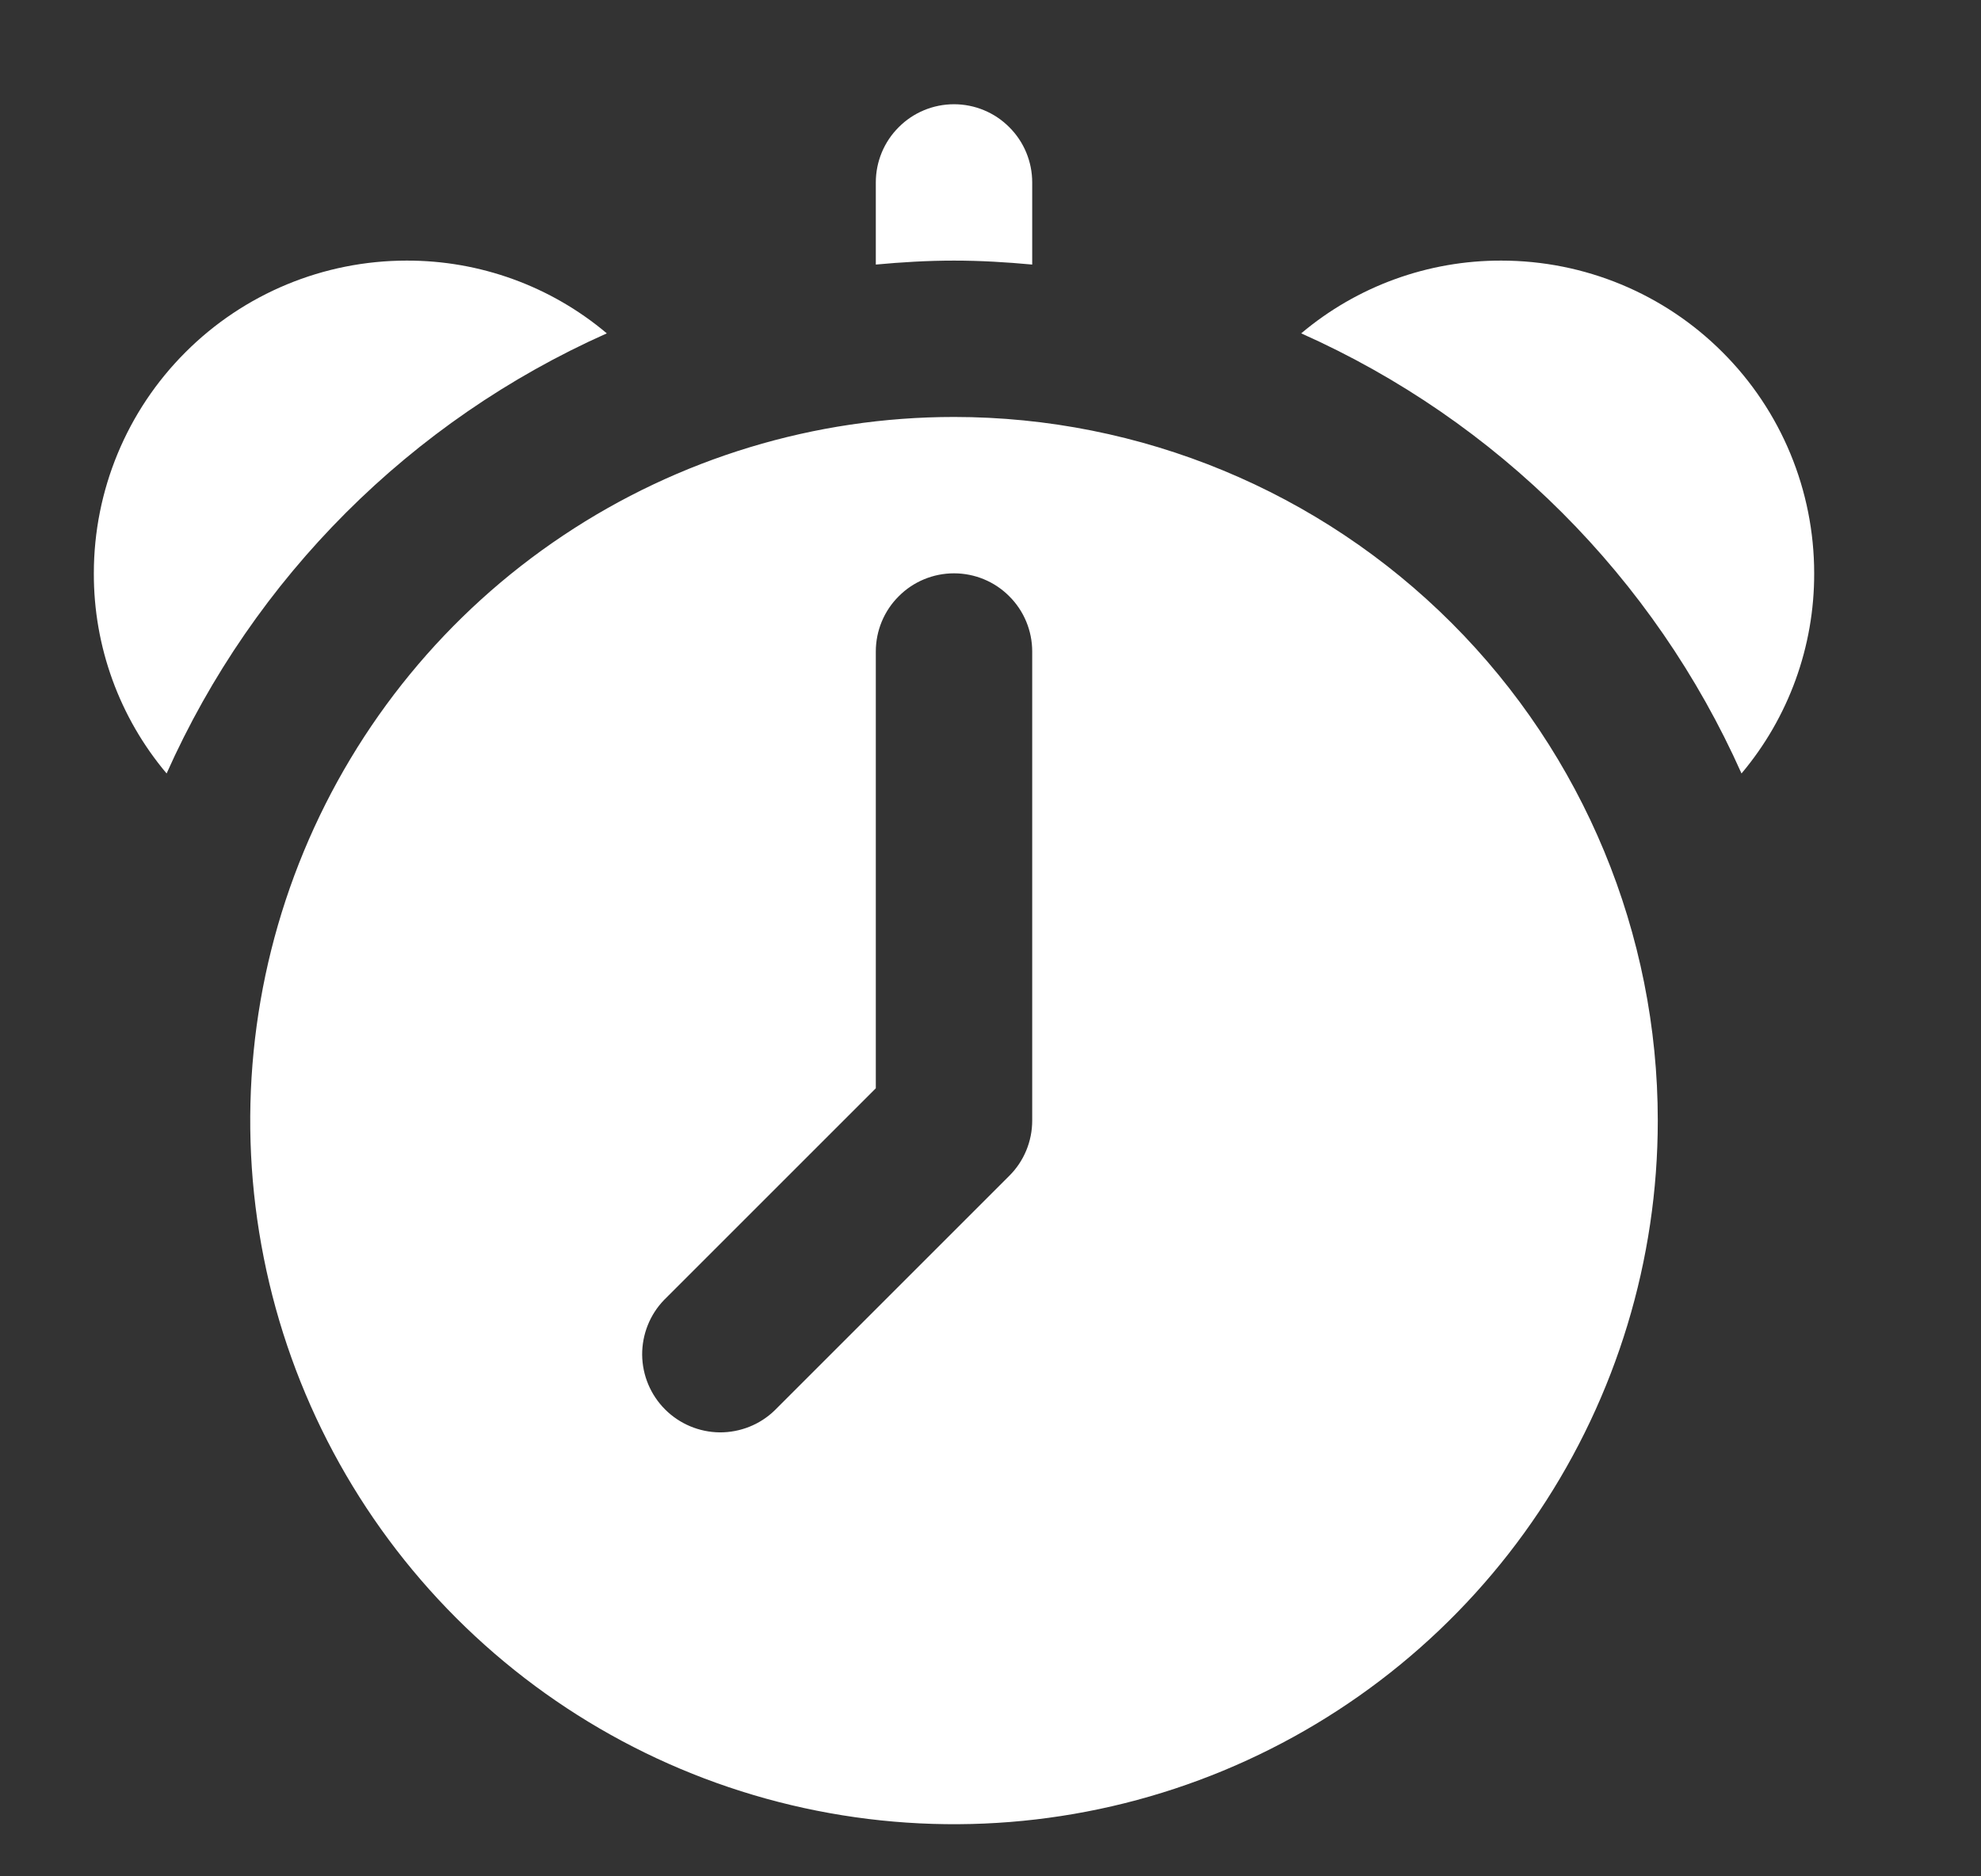 <svg width="19" height="18" viewBox="0 0 19 18" fill="none" xmlns="http://www.w3.org/2000/svg">
<rect x="0" y="0" width="19" height="18" fill="#333333" stroke="none"/>
<g clip-path="url(#clip0_30_261)">
<path d="M5.82 3.198C3.94 4.036 2.436 5.54 1.598 7.42C1.145 6.883 0.898 6.202 0.9 5.5C0.9 4.704 1.216 3.941 1.779 3.379C2.341 2.816 3.104 2.5 3.9 2.5C4.602 2.498 5.283 2.745 5.82 3.198ZM17.4 5.5C17.402 6.202 17.155 6.883 16.703 7.42C15.865 5.54 14.361 4.036 12.48 3.198C13.017 2.745 13.698 2.498 14.4 2.5C15.196 2.5 15.959 2.816 16.521 3.379C17.084 3.941 17.4 4.704 17.4 5.5ZM9.9 1.75V2.538C9.653 2.515 9.405 2.5 9.15 2.5C8.895 2.5 8.648 2.515 8.4 2.538V1.75C8.4 1.551 8.479 1.36 8.62 1.22C8.76 1.079 8.951 1 9.15 1C9.349 1 9.54 1.079 9.68 1.22C9.821 1.36 9.9 1.551 9.9 1.75ZM9.15 4C7.815 4 6.51 4.396 5.4 5.138C4.29 5.879 3.425 6.934 2.914 8.167C2.403 9.4 2.269 10.758 2.53 12.067C2.79 13.376 3.433 14.579 4.377 15.523C5.321 16.467 6.524 17.11 7.833 17.37C9.143 17.631 10.5 17.497 11.733 16.986C12.966 16.475 14.021 15.61 14.762 14.5C15.504 13.39 15.9 12.085 15.9 10.75C15.9 8.96 15.189 7.243 13.923 5.977C12.657 4.711 10.94 4 9.15 4ZM9.9 10.75C9.9 10.949 9.821 11.14 9.68 11.28L7.43 13.53C7.289 13.667 7.099 13.742 6.903 13.741C6.706 13.739 6.518 13.66 6.379 13.521C6.24 13.382 6.161 13.194 6.159 12.997C6.158 12.801 6.233 12.611 6.37 12.47L8.4 10.44V6.25C8.4 6.051 8.479 5.86 8.62 5.72C8.76 5.579 8.951 5.5 9.15 5.5C9.349 5.5 9.54 5.579 9.68 5.72C9.821 5.86 9.9 6.051 9.9 6.25V10.75Z" fill="white"/>
</g>
<defs>
<clipPath id="clip0_30_261">
<rect width="18" height="18" fill="white" transform="translate(0.15 3.05176e-05)"/>
</clipPath>
</defs>
</svg>
